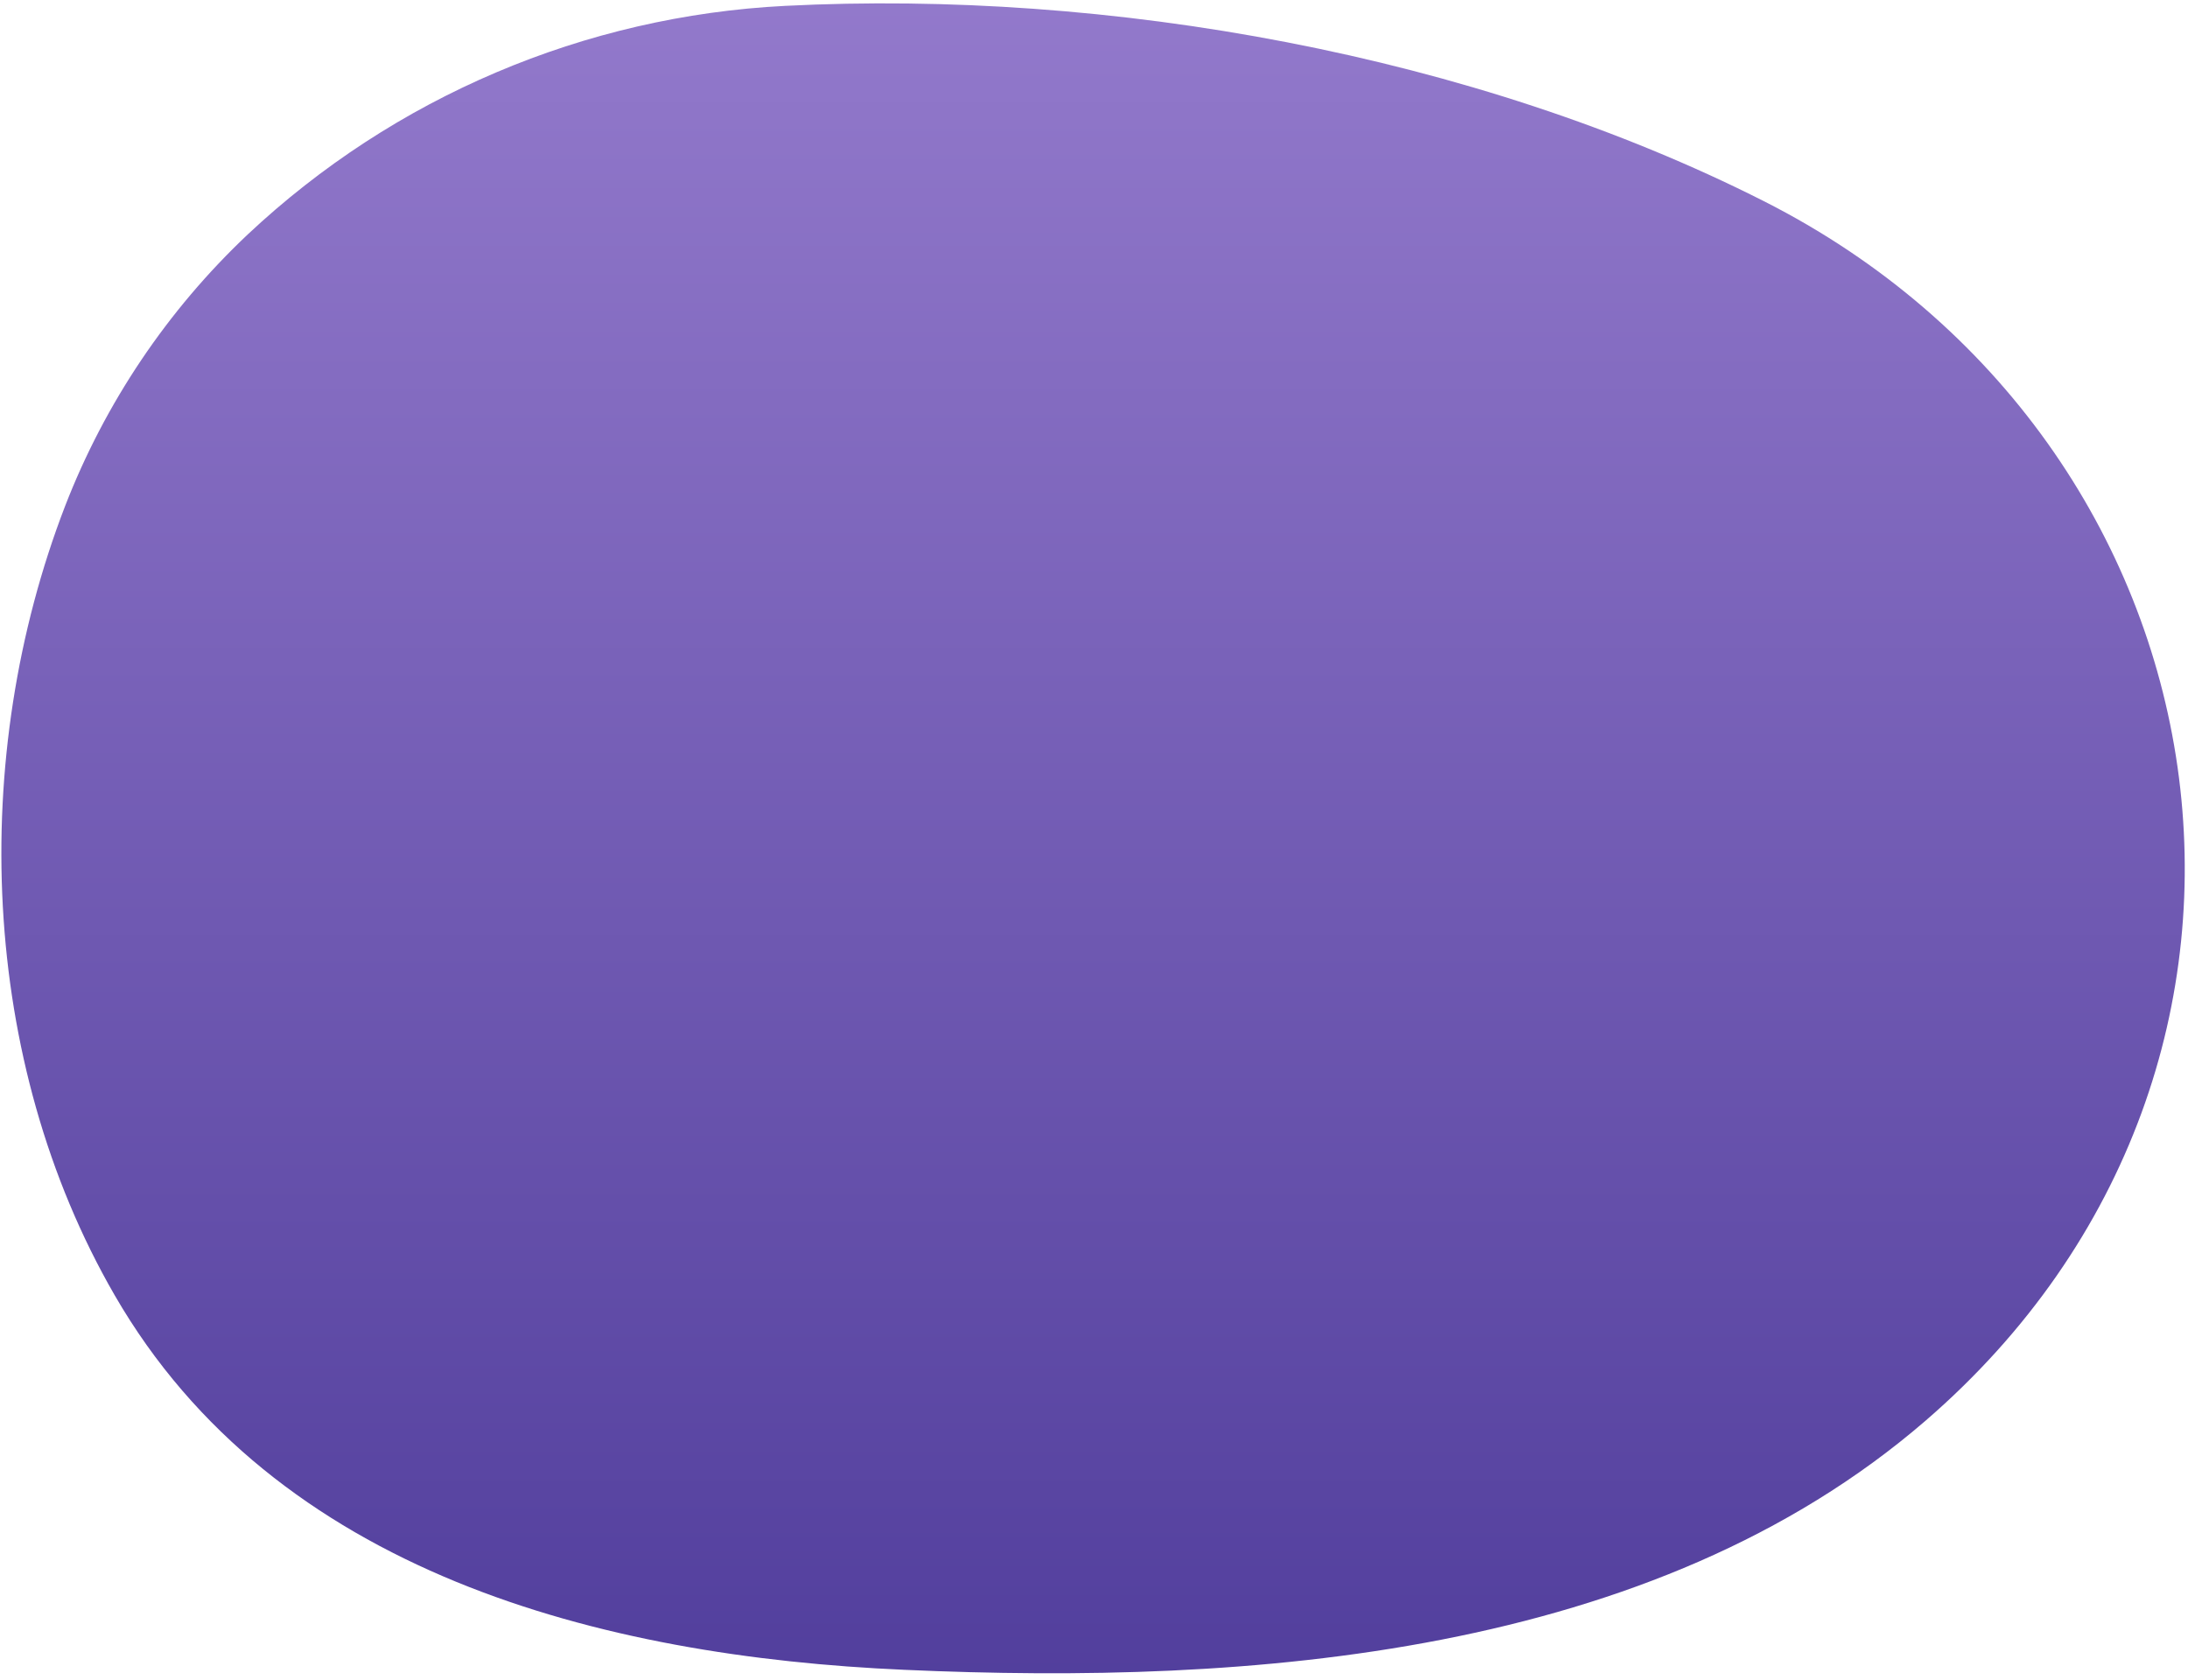 <svg width="224" height="172" viewBox="0 0 224 172" fill="none" xmlns="http://www.w3.org/2000/svg">
<path d="M25.369 24C17.144 31.763 10.755 41.264 6.669 51.81C-3.221 77.47 -2.141 108.6 11.739 132.63C28.159 161.06 61.499 169.63 92.599 170.99C127.909 172.57 169.139 169.66 197.119 145.49C239.459 108.92 229.119 45.18 180.579 20.6C150.839 5.55 113.489 -1.08 80.379 0.6C59.85 1.641 40.357 9.933 25.369 24Z" fill="url(#paint0_linear_743_1987)"/>
<defs>
<linearGradient id="paint0_linear_743_1987" x1="105.432" y1="-17.468" x2="105.432" y2="208.92" gradientUnits="userSpaceOnUse">
<stop stop-color="#997FD0"/>
<stop offset="1" stop-color="#443293"/>
</linearGradient>
</defs>
</svg>
